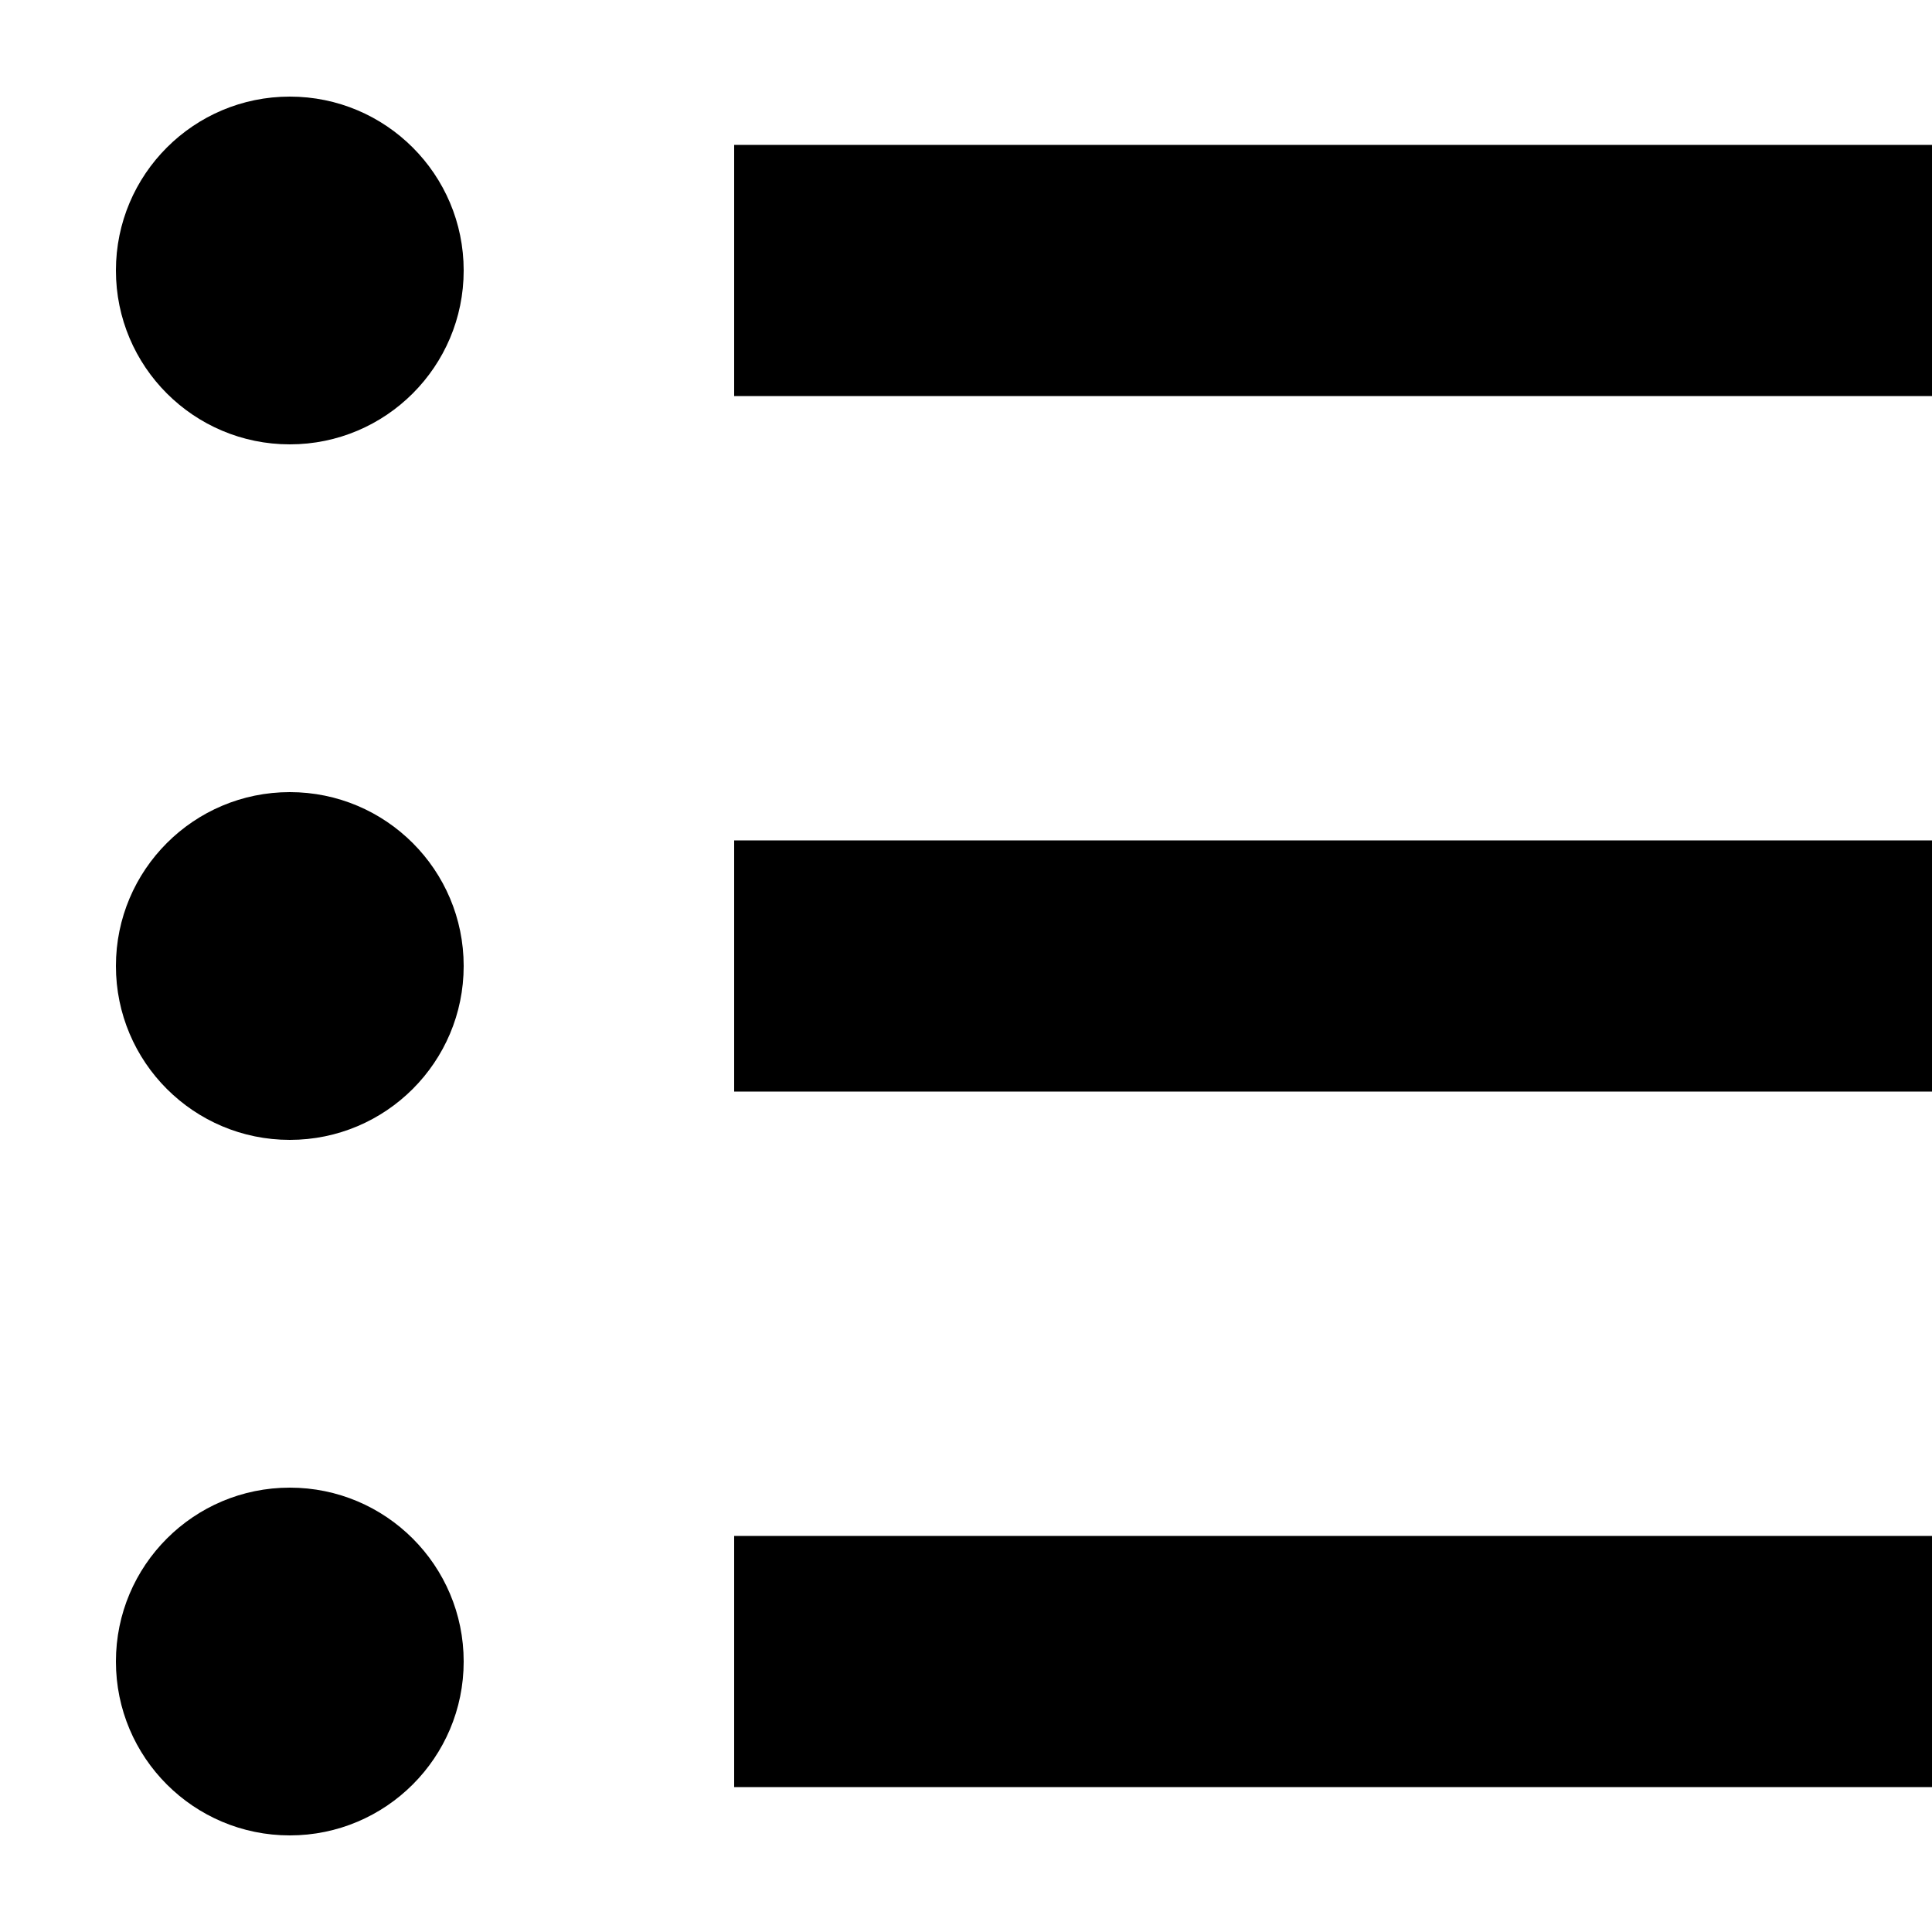 <svg xmlns="http://www.w3.org/2000/svg" xmlns:xlink="http://www.w3.org/1999/xlink" aria-hidden="true" role="img" class="icone" width="200px" height="200px" viewBox="0 0 200 200">
    <circle fill="currentColor" cx="30" cy="28" r="18"/>
    <circle fill="currentColor" cx="30" cy="100" r="18"/>
    <circle fill="currentColor" cx="30" cy="172" r="18"/>
    <rect fill="currentColor" x="76" y="15" width="124" height="26"/>
    <rect fill="currentColor" x="76" y="87" width="124" height="26"/>
    <rect fill="currentColor" x="76" y="159" width="124" height="26"/>
</svg>
